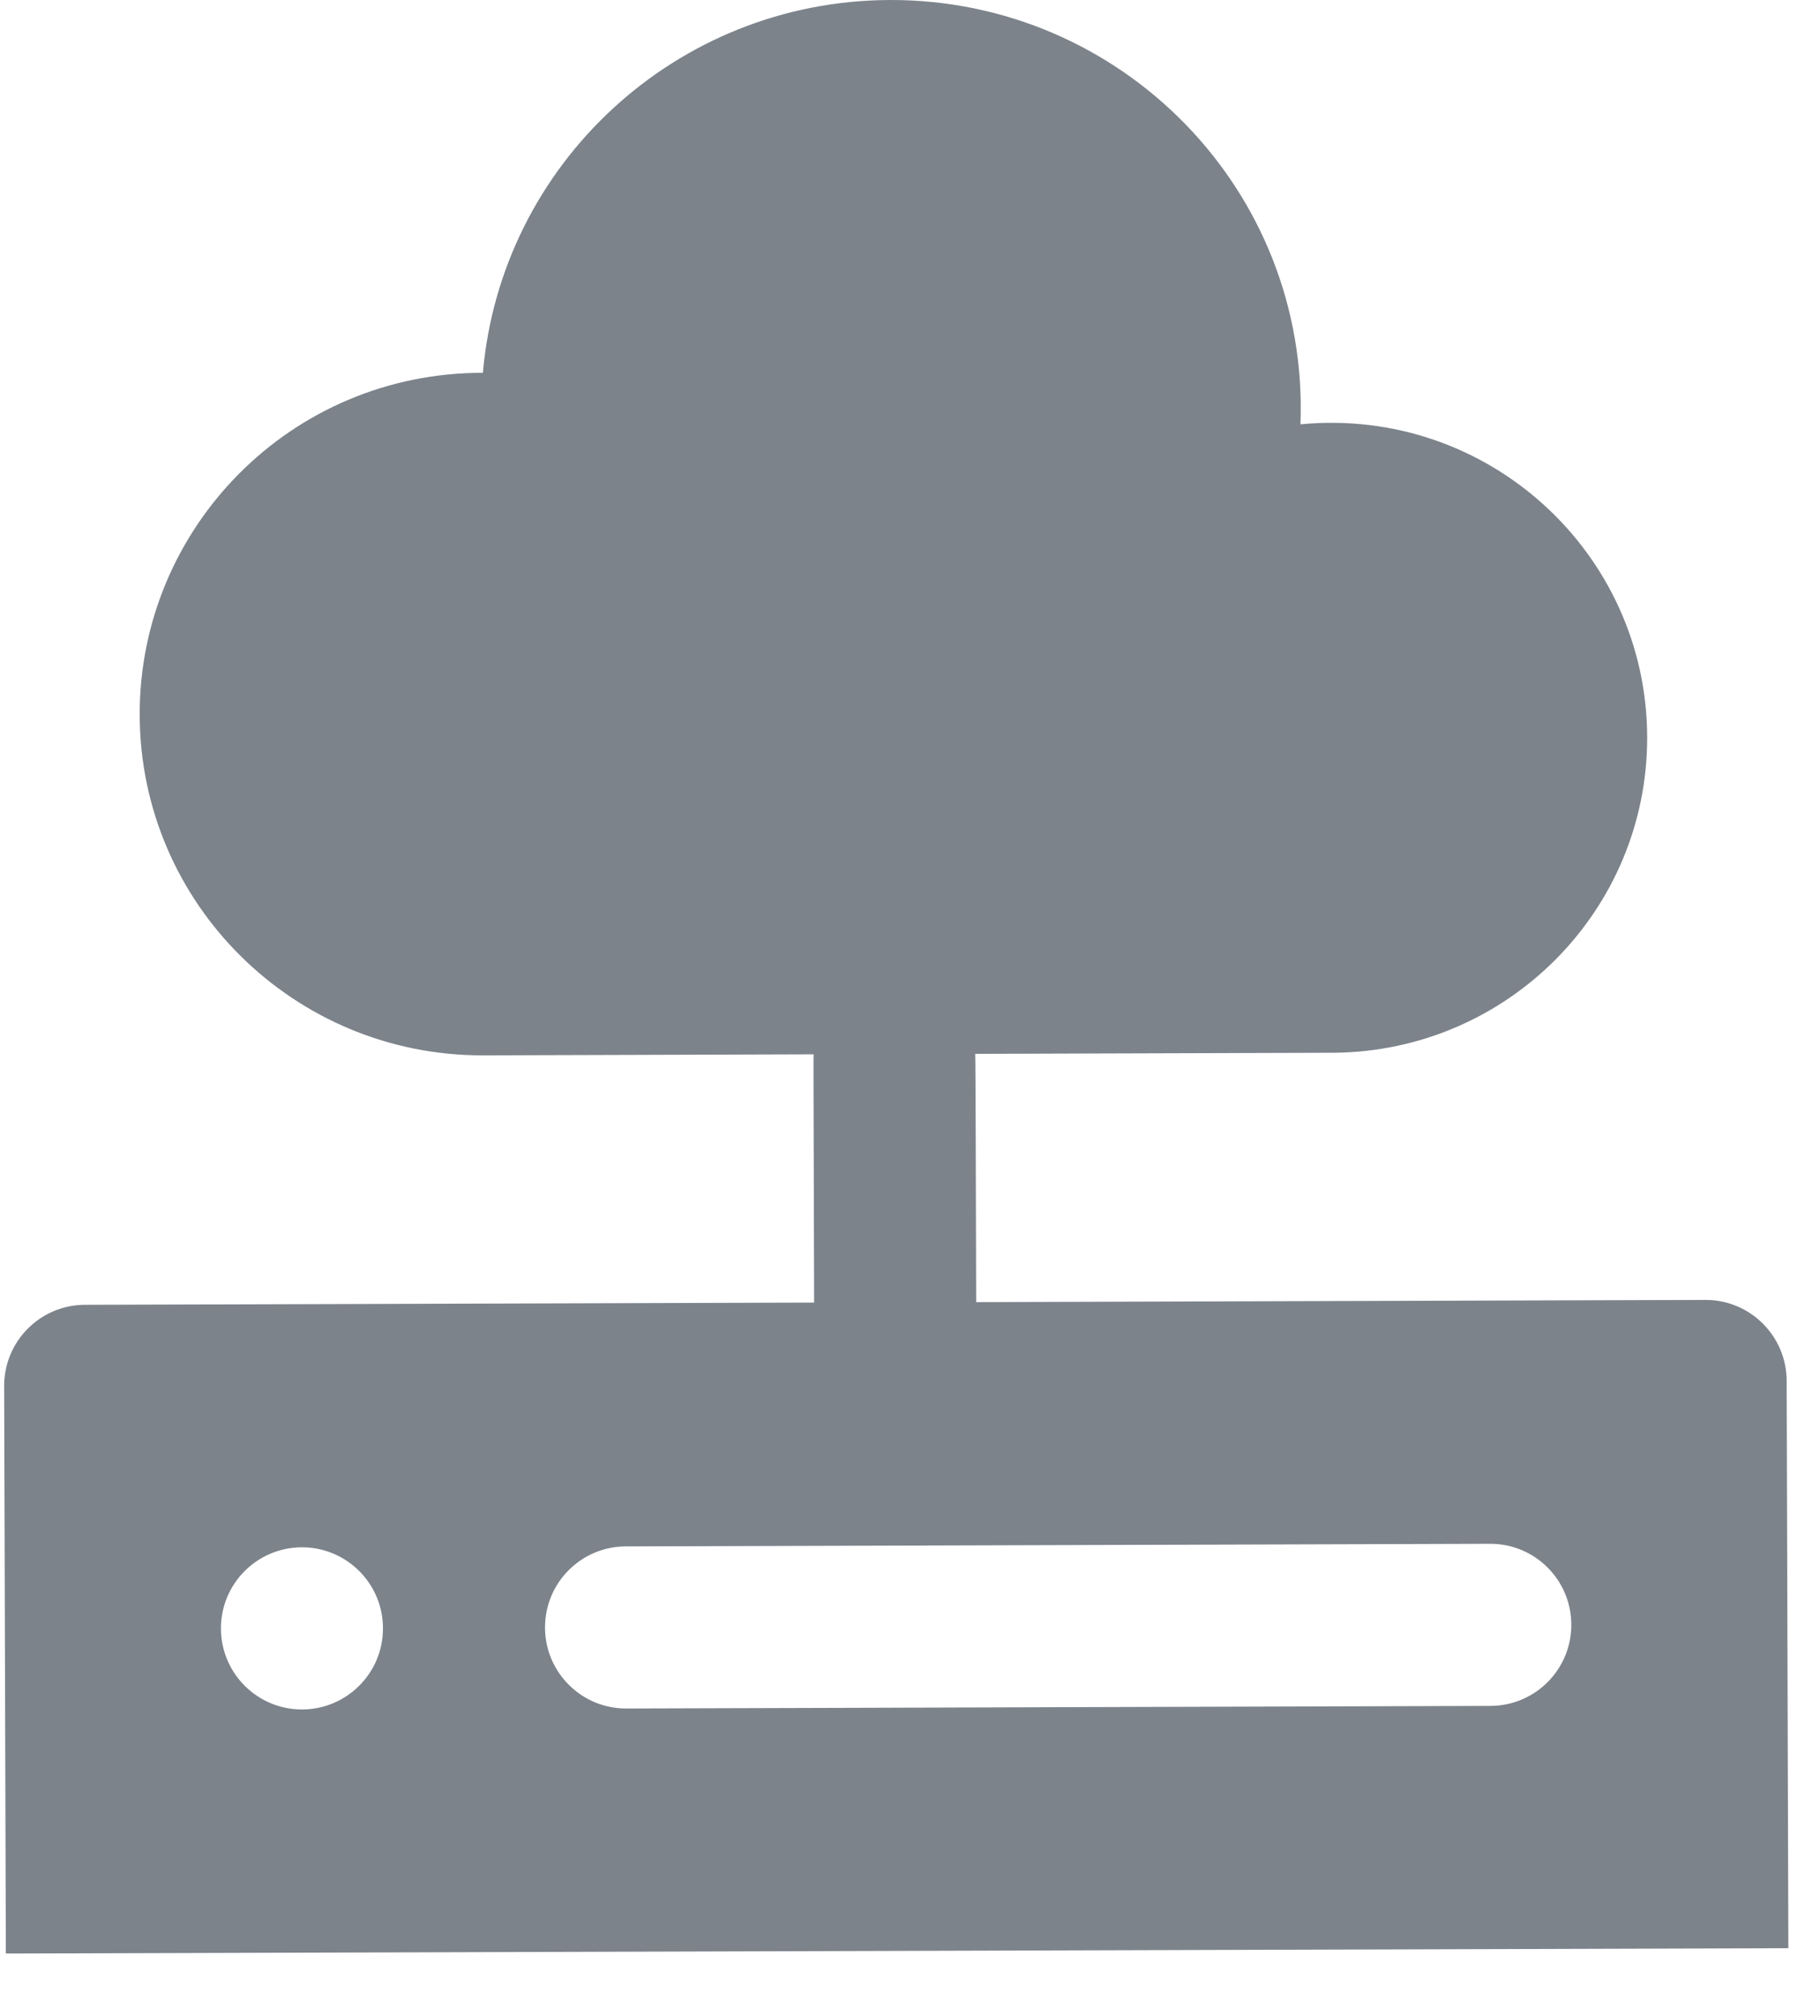 <svg width="28" height="31" viewBox="0 0 28 31" fill="none" xmlns="http://www.w3.org/2000/svg">
<path d="M26.237 19.99L15.018 20.024C15.013 18.58 15.01 16.319 15.003 16.206L20.523 16.189C23.195 16.165 25.349 13.996 25.341 11.331C25.332 8.497 22.884 6.249 20.007 6.525C20.145 2.927 17.252 -0.011 13.69 9.7224e-05C10.399 0.01 7.707 2.529 7.429 5.733C4.474 5.729 2.141 8.12 2.149 10.996C2.158 13.895 4.524 16.237 7.433 16.229L12.518 16.213C12.512 16.313 12.517 16.549 12.525 20.031L1.306 20.065C0.618 20.067 0.062 20.627 0.064 21.315L0.09 30.041L27.513 29.959L27.487 21.233C27.485 20.545 26.925 19.988 26.237 19.99ZM4.649 26.288C3.961 26.29 3.401 25.733 3.399 25.045C3.397 24.356 3.953 23.797 4.642 23.794C5.33 23.792 5.89 24.349 5.892 25.037C5.894 25.726 5.338 26.285 4.649 26.288ZM22.931 26.233L9.635 26.273C8.947 26.275 8.387 25.718 8.385 25.03C8.383 24.341 8.939 23.782 9.628 23.78L22.924 23.74C23.613 23.738 24.172 24.294 24.174 24.983C24.176 25.671 23.62 26.231 22.931 26.233Z" fill="#7C838B"/>
</svg>
